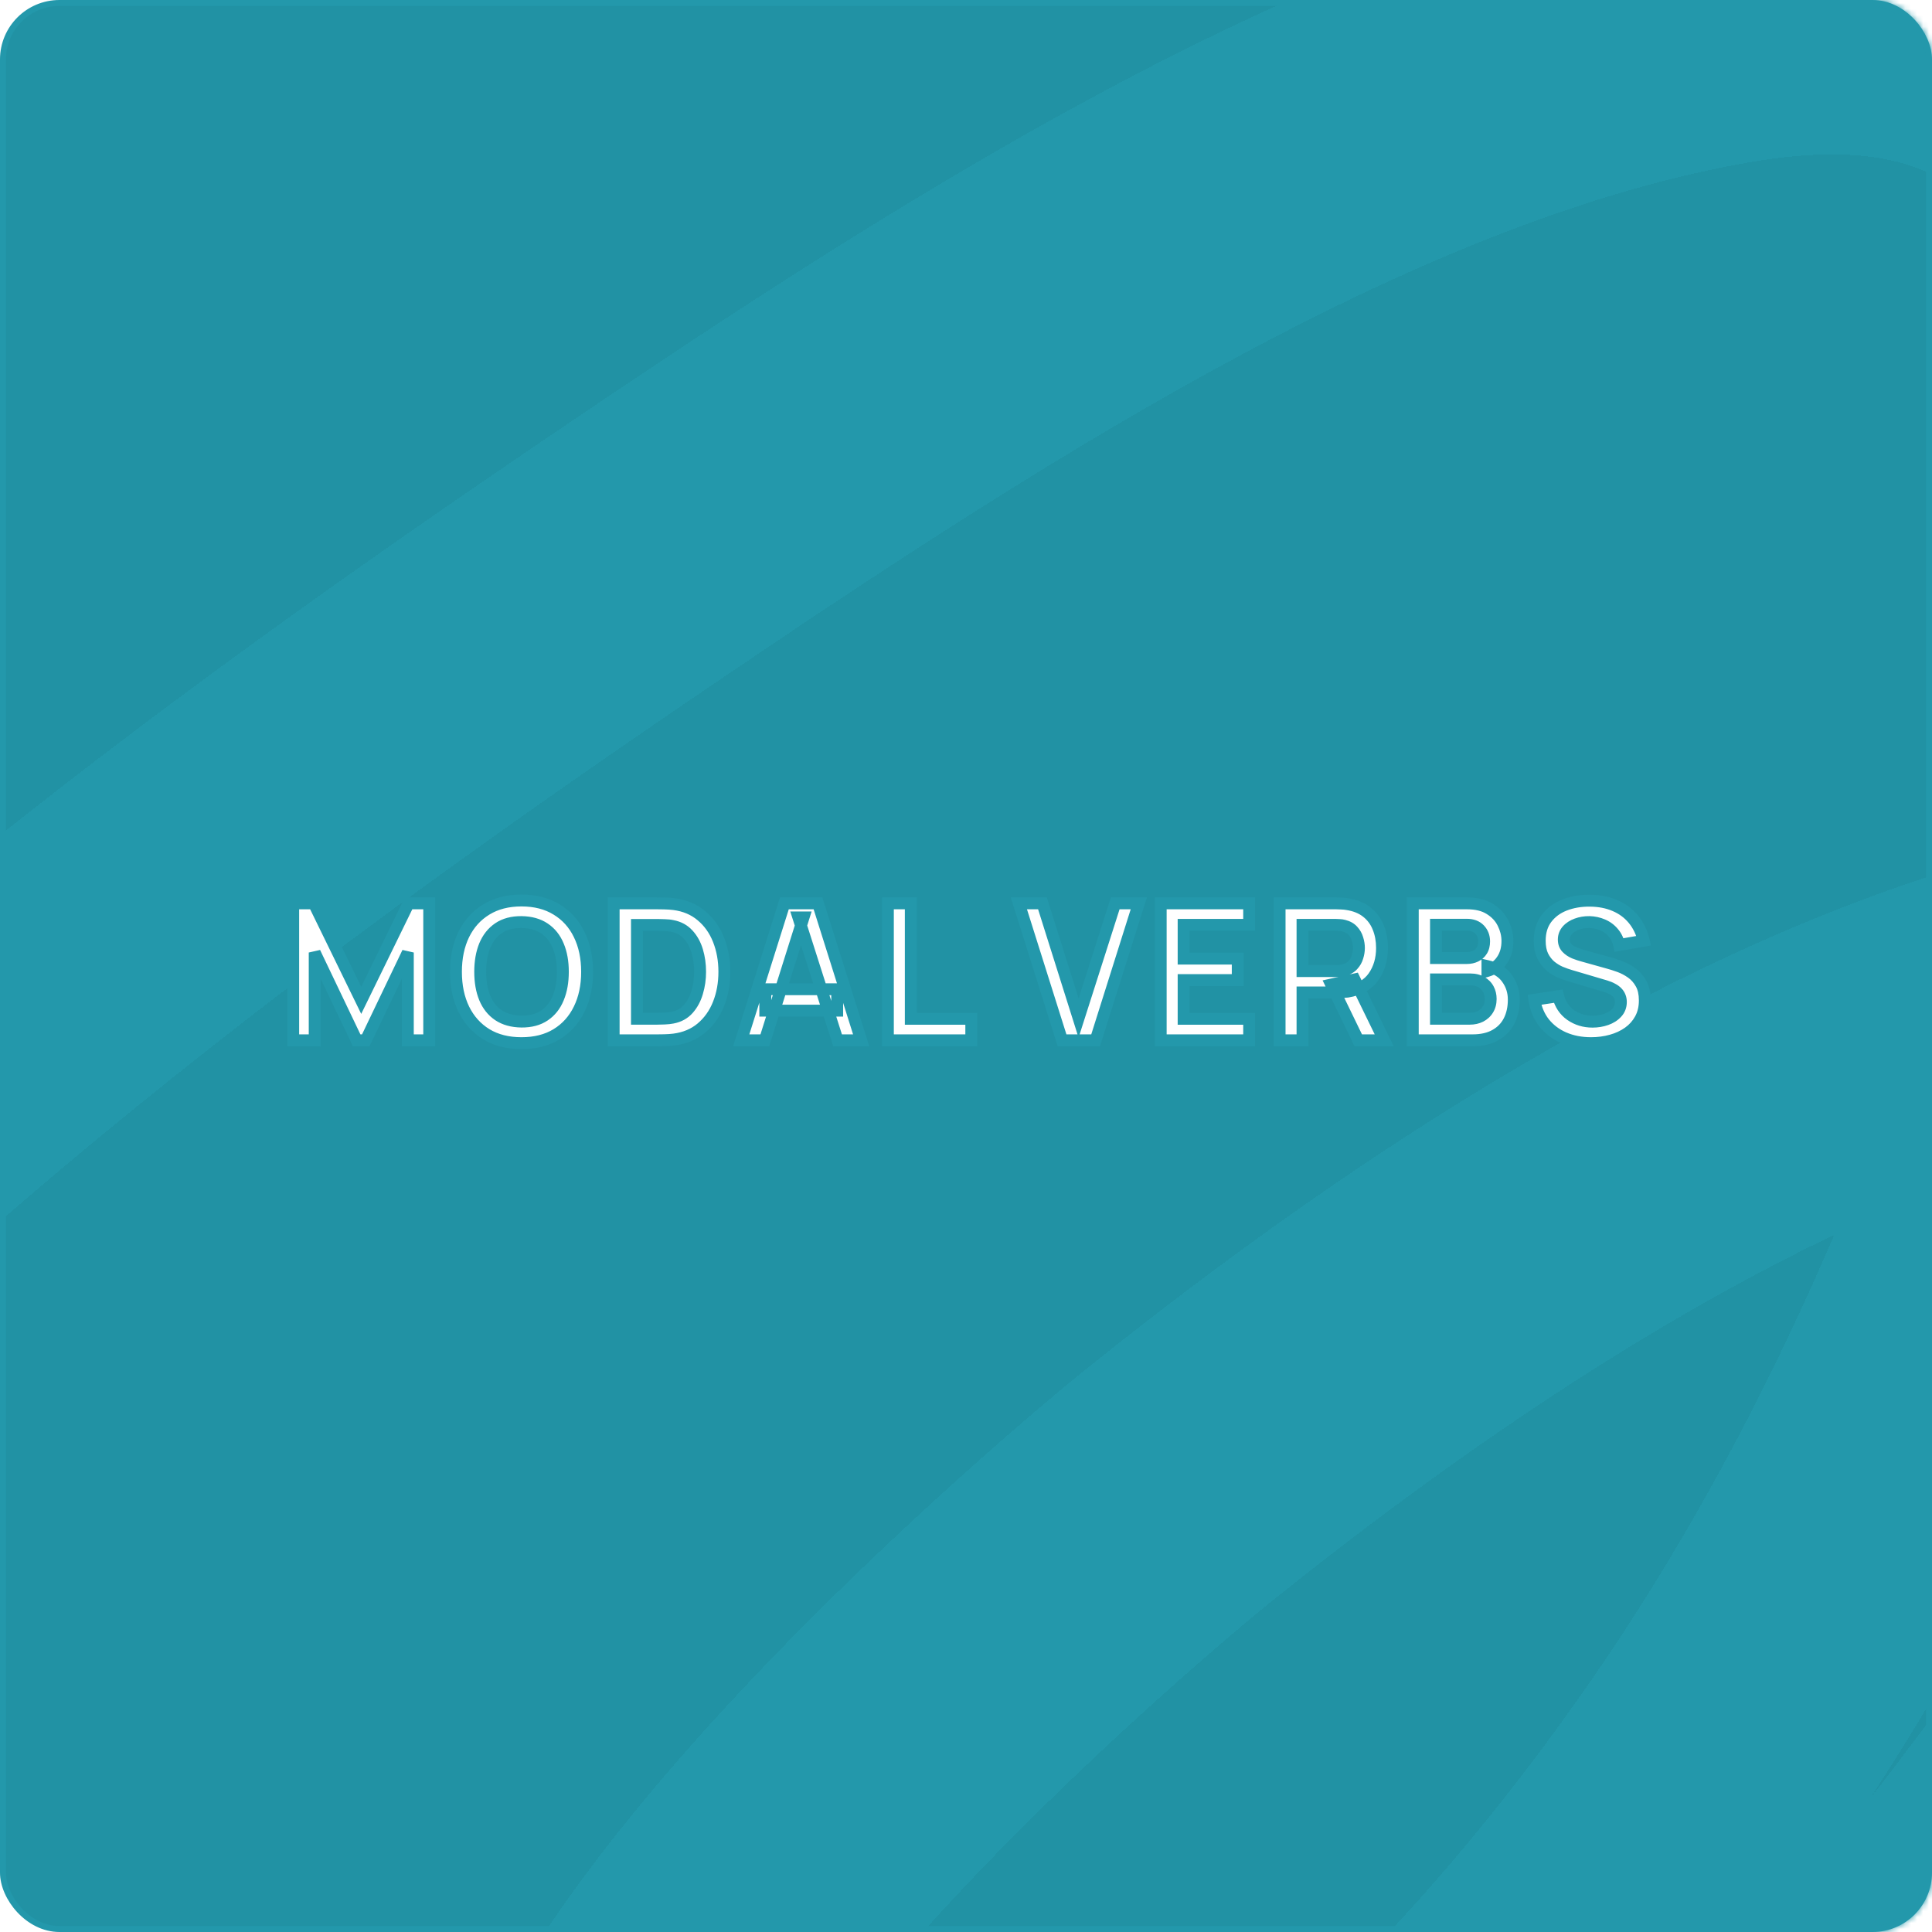<?xml version="1.0" encoding="UTF-8"?> <svg xmlns="http://www.w3.org/2000/svg" width="325" height="325" viewBox="0 0 325 325" fill="none"><rect x="0.5" y="0.5" width="324" height="324" rx="9.5" fill="#2192A4" stroke="#2398AB"></rect><mask id="mask0_1373_889" style="mask-type:alpha" maskUnits="userSpaceOnUse" x="0" y="0" width="325" height="325"><rect x="0.5" y="0.5" width="324" height="324" rx="9.5" fill="#FF7EB3" stroke="#2398AB"></rect></mask><g mask="url(#mask0_1373_889)"><g filter="url(#filter0_d_1373_889)"><path d="M219.251 409.216C265.269 395.641 309.71 343.296 345.628 294.995C357.973 278.394 435.682 183.025 403.131 162.991C385.81 152.331 362.98 154.429 342.858 159.983C294.42 173.352 244.128 205.103 198.515 241.67C184.689 252.754 69.225 349.895 103.333 386.261C116.301 400.087 139.119 400.991 156.372 396.966C204.029 385.849 252.271 341.162 289.009 287.749C317.899 245.744 339.777 195.886 355.192 143.441C366.915 103.558 376.832 56.549 360.757 24.728C345.316 -5.837 317.892 -10.207 289.929 -5.315C229.248 5.301 165.36 46.126 106.951 85.725C40.072 131.065 -26.573 180.422 -86.912 247.678" stroke="#2398AB" stroke-width="50" stroke-linecap="round" shape-rendering="crispEdges"></path></g><mask id="path-4-outside-1_1373_889" maskUnits="userSpaceOnUse" x="48" y="150" width="230" height="27" fill="black"><rect fill="white" x="48" y="150" width="230" height="27"></rect><path d="M49.324 175V151.96H52.796L60.764 168.28L68.732 151.96H72.204V175H68.604V160.232L61.532 175H59.996L52.94 160.232V175H49.324ZM87.723 175.48C85.419 175.48 83.446 174.979 81.803 173.976C80.161 172.963 78.897 171.555 78.011 169.752C77.137 167.949 76.699 165.859 76.699 163.48C76.699 161.101 77.137 159.011 78.011 157.208C78.897 155.405 80.161 154.003 81.803 153C83.446 151.987 85.419 151.48 87.723 151.48C90.027 151.48 92.001 151.987 93.643 153C95.297 154.003 96.561 155.405 97.435 157.208C98.321 159.011 98.763 161.101 98.763 163.48C98.763 165.859 98.321 167.949 97.435 169.752C96.561 171.555 95.297 172.963 93.643 173.976C92.001 174.979 90.027 175.48 87.723 175.48ZM87.723 171.848C89.27 171.859 90.555 171.517 91.579 170.824C92.614 170.131 93.387 169.155 93.899 167.896C94.422 166.637 94.683 165.165 94.683 163.48C94.683 161.795 94.422 160.333 93.899 159.096C93.387 157.848 92.614 156.877 91.579 156.184C90.555 155.491 89.27 155.133 87.723 155.112C86.177 155.101 84.891 155.443 83.867 156.136C82.843 156.829 82.07 157.805 81.547 159.064C81.035 160.323 80.779 161.795 80.779 163.48C80.779 165.165 81.035 166.632 81.547 167.88C82.059 169.117 82.827 170.083 83.851 170.776C84.886 171.469 86.177 171.827 87.723 171.848ZM103.228 175V151.96H110.572C110.764 151.96 111.143 151.965 111.708 151.976C112.284 151.987 112.839 152.024 113.372 152.088C115.196 152.323 116.737 152.973 117.996 154.04C119.265 155.096 120.225 156.445 120.876 158.088C121.527 159.731 121.852 161.528 121.852 163.48C121.852 165.432 121.527 167.229 120.876 168.872C120.225 170.515 119.265 171.869 117.996 172.936C116.737 173.992 115.196 174.637 113.372 174.872C112.849 174.936 112.3 174.973 111.724 174.984C111.148 174.995 110.764 175 110.572 175H103.228ZM107.148 171.368H110.572C110.892 171.368 111.297 171.357 111.788 171.336C112.289 171.315 112.732 171.267 113.116 171.192C114.204 170.989 115.089 170.504 115.772 169.736C116.455 168.968 116.956 168.035 117.276 166.936C117.607 165.837 117.772 164.685 117.772 163.48C117.772 162.232 117.607 161.059 117.276 159.96C116.945 158.861 116.433 157.939 115.74 157.192C115.057 156.445 114.183 155.971 113.116 155.768C112.732 155.683 112.289 155.635 111.788 155.624C111.297 155.603 110.892 155.592 110.572 155.592H107.148V171.368ZM124.689 175L131.953 151.96H137.601L144.865 175H140.897L134.305 154.328H135.169L128.657 175H124.689ZM128.737 170.008V166.408H140.833V170.008H128.737ZM149.358 175V151.96H153.214V171.384H163.39V175H149.358ZM178.657 175L171.393 151.96H175.361L181.441 171.256L187.601 151.96H191.569L184.305 175H178.657ZM195.253 175V151.96H210.133V155.576H199.109V161.256H208.213V164.872H199.109V171.384H210.133V175H195.253ZM215.252 175V151.96H224.772C224.996 151.96 225.284 151.971 225.636 151.992C225.988 152.003 226.313 152.035 226.612 152.088C227.945 152.291 229.044 152.733 229.908 153.416C230.783 154.099 231.428 154.963 231.844 156.008C232.271 157.043 232.484 158.195 232.484 159.464C232.484 161.341 232.009 162.957 231.06 164.312C230.111 165.656 228.655 166.488 226.692 166.808L225.044 166.952H219.108V175H215.252ZM228.484 175L223.94 165.624L227.86 164.76L232.852 175H228.484ZM219.108 163.352H224.612C224.825 163.352 225.065 163.341 225.332 163.32C225.599 163.299 225.844 163.256 226.068 163.192C226.708 163.032 227.209 162.749 227.572 162.344C227.945 161.939 228.207 161.48 228.356 160.968C228.516 160.456 228.596 159.955 228.596 159.464C228.596 158.973 228.516 158.472 228.356 157.96C228.207 157.437 227.945 156.973 227.572 156.568C227.209 156.163 226.708 155.88 226.068 155.72C225.844 155.656 225.599 155.619 225.332 155.608C225.065 155.587 224.825 155.576 224.612 155.576H219.108V163.352ZM237.657 175V151.96H246.793C248.35 151.96 249.625 152.275 250.617 152.904C251.62 153.523 252.361 154.317 252.841 155.288C253.332 156.259 253.577 157.261 253.577 158.296C253.577 159.565 253.273 160.643 252.665 161.528C252.068 162.413 251.252 163.011 250.217 163.32V162.52C251.668 162.851 252.766 163.539 253.513 164.584C254.27 165.629 254.649 166.819 254.649 168.152C254.649 169.517 254.388 170.712 253.865 171.736C253.342 172.76 252.564 173.56 251.529 174.136C250.505 174.712 249.236 175 247.721 175H237.657ZM241.561 171.368H247.241C247.913 171.368 248.516 171.235 249.049 170.968C249.582 170.691 249.998 170.307 250.297 169.816C250.606 169.315 250.761 168.723 250.761 168.04C250.761 167.421 250.628 166.867 250.361 166.376C250.094 165.885 249.705 165.496 249.193 165.208C248.681 164.909 248.068 164.76 247.353 164.76H241.561V171.368ZM241.561 161.16H246.745C247.3 161.16 247.796 161.053 248.233 160.84C248.67 160.627 249.017 160.312 249.273 159.896C249.529 159.48 249.657 158.968 249.657 158.36C249.657 157.56 249.401 156.893 248.889 156.36C248.377 155.827 247.662 155.56 246.745 155.56H241.561V161.16ZM267.652 175.48C265.967 175.48 264.447 175.187 263.092 174.6C261.748 174.013 260.639 173.176 259.764 172.088C258.9 170.989 258.351 169.688 258.116 168.184L262.116 167.576C262.458 168.941 263.156 169.997 264.212 170.744C265.279 171.491 266.506 171.864 267.892 171.864C268.714 171.864 269.487 171.736 270.212 171.48C270.938 171.224 271.524 170.851 271.972 170.36C272.431 169.869 272.66 169.267 272.66 168.552C272.66 168.232 272.607 167.939 272.5 167.672C272.394 167.395 272.234 167.149 272.02 166.936C271.818 166.723 271.551 166.531 271.22 166.36C270.9 166.179 270.527 166.024 270.1 165.896L264.148 164.136C263.636 163.987 263.082 163.789 262.484 163.544C261.898 163.288 261.338 162.941 260.804 162.504C260.282 162.056 259.85 161.491 259.508 160.808C259.178 160.115 259.012 159.261 259.012 158.248C259.012 156.765 259.386 155.523 260.132 154.52C260.89 153.507 261.903 152.749 263.172 152.248C264.452 151.747 265.871 151.501 267.428 151.512C269.007 151.523 270.415 151.795 271.652 152.328C272.89 152.851 273.924 153.613 274.756 154.616C275.588 155.619 276.175 156.829 276.516 158.248L272.372 158.968C272.202 158.157 271.871 157.469 271.38 156.904C270.9 156.328 270.308 155.891 269.604 155.592C268.911 155.293 268.17 155.133 267.38 155.112C266.612 155.101 265.898 155.219 265.236 155.464C264.586 155.699 264.058 156.04 263.652 156.488C263.258 156.936 263.06 157.459 263.06 158.056C263.06 158.621 263.231 159.085 263.572 159.448C263.914 159.8 264.335 160.083 264.836 160.296C265.348 160.499 265.866 160.669 266.388 160.808L270.516 161.96C271.082 162.109 271.716 162.312 272.42 162.568C273.124 162.824 273.802 163.181 274.452 163.64C275.103 164.099 275.636 164.701 276.052 165.448C276.479 166.195 276.692 167.144 276.692 168.296C276.692 169.491 276.442 170.541 275.94 171.448C275.45 172.344 274.783 173.091 273.94 173.688C273.098 174.285 272.132 174.733 271.044 175.032C269.967 175.331 268.836 175.48 267.652 175.48Z"></path></mask><path d="M49.324 175V151.96H52.796L60.764 168.28L68.732 151.96H72.204V175H68.604V160.232L61.532 175H59.996L52.94 160.232V175H49.324ZM87.723 175.48C85.419 175.48 83.446 174.979 81.803 173.976C80.161 172.963 78.897 171.555 78.011 169.752C77.137 167.949 76.699 165.859 76.699 163.48C76.699 161.101 77.137 159.011 78.011 157.208C78.897 155.405 80.161 154.003 81.803 153C83.446 151.987 85.419 151.48 87.723 151.48C90.027 151.48 92.001 151.987 93.643 153C95.297 154.003 96.561 155.405 97.435 157.208C98.321 159.011 98.763 161.101 98.763 163.48C98.763 165.859 98.321 167.949 97.435 169.752C96.561 171.555 95.297 172.963 93.643 173.976C92.001 174.979 90.027 175.48 87.723 175.48ZM87.723 171.848C89.27 171.859 90.555 171.517 91.579 170.824C92.614 170.131 93.387 169.155 93.899 167.896C94.422 166.637 94.683 165.165 94.683 163.48C94.683 161.795 94.422 160.333 93.899 159.096C93.387 157.848 92.614 156.877 91.579 156.184C90.555 155.491 89.27 155.133 87.723 155.112C86.177 155.101 84.891 155.443 83.867 156.136C82.843 156.829 82.07 157.805 81.547 159.064C81.035 160.323 80.779 161.795 80.779 163.48C80.779 165.165 81.035 166.632 81.547 167.88C82.059 169.117 82.827 170.083 83.851 170.776C84.886 171.469 86.177 171.827 87.723 171.848ZM103.228 175V151.96H110.572C110.764 151.96 111.143 151.965 111.708 151.976C112.284 151.987 112.839 152.024 113.372 152.088C115.196 152.323 116.737 152.973 117.996 154.04C119.265 155.096 120.225 156.445 120.876 158.088C121.527 159.731 121.852 161.528 121.852 163.48C121.852 165.432 121.527 167.229 120.876 168.872C120.225 170.515 119.265 171.869 117.996 172.936C116.737 173.992 115.196 174.637 113.372 174.872C112.849 174.936 112.3 174.973 111.724 174.984C111.148 174.995 110.764 175 110.572 175H103.228ZM107.148 171.368H110.572C110.892 171.368 111.297 171.357 111.788 171.336C112.289 171.315 112.732 171.267 113.116 171.192C114.204 170.989 115.089 170.504 115.772 169.736C116.455 168.968 116.956 168.035 117.276 166.936C117.607 165.837 117.772 164.685 117.772 163.48C117.772 162.232 117.607 161.059 117.276 159.96C116.945 158.861 116.433 157.939 115.74 157.192C115.057 156.445 114.183 155.971 113.116 155.768C112.732 155.683 112.289 155.635 111.788 155.624C111.297 155.603 110.892 155.592 110.572 155.592H107.148V171.368ZM124.689 175L131.953 151.96H137.601L144.865 175H140.897L134.305 154.328H135.169L128.657 175H124.689ZM128.737 170.008V166.408H140.833V170.008H128.737ZM149.358 175V151.96H153.214V171.384H163.39V175H149.358ZM178.657 175L171.393 151.96H175.361L181.441 171.256L187.601 151.96H191.569L184.305 175H178.657ZM195.253 175V151.96H210.133V155.576H199.109V161.256H208.213V164.872H199.109V171.384H210.133V175H195.253ZM215.252 175V151.96H224.772C224.996 151.96 225.284 151.971 225.636 151.992C225.988 152.003 226.313 152.035 226.612 152.088C227.945 152.291 229.044 152.733 229.908 153.416C230.783 154.099 231.428 154.963 231.844 156.008C232.271 157.043 232.484 158.195 232.484 159.464C232.484 161.341 232.009 162.957 231.06 164.312C230.111 165.656 228.655 166.488 226.692 166.808L225.044 166.952H219.108V175H215.252ZM228.484 175L223.94 165.624L227.86 164.76L232.852 175H228.484ZM219.108 163.352H224.612C224.825 163.352 225.065 163.341 225.332 163.32C225.599 163.299 225.844 163.256 226.068 163.192C226.708 163.032 227.209 162.749 227.572 162.344C227.945 161.939 228.207 161.48 228.356 160.968C228.516 160.456 228.596 159.955 228.596 159.464C228.596 158.973 228.516 158.472 228.356 157.96C228.207 157.437 227.945 156.973 227.572 156.568C227.209 156.163 226.708 155.88 226.068 155.72C225.844 155.656 225.599 155.619 225.332 155.608C225.065 155.587 224.825 155.576 224.612 155.576H219.108V163.352ZM237.657 175V151.96H246.793C248.35 151.96 249.625 152.275 250.617 152.904C251.62 153.523 252.361 154.317 252.841 155.288C253.332 156.259 253.577 157.261 253.577 158.296C253.577 159.565 253.273 160.643 252.665 161.528C252.068 162.413 251.252 163.011 250.217 163.32V162.52C251.668 162.851 252.766 163.539 253.513 164.584C254.27 165.629 254.649 166.819 254.649 168.152C254.649 169.517 254.388 170.712 253.865 171.736C253.342 172.76 252.564 173.56 251.529 174.136C250.505 174.712 249.236 175 247.721 175H237.657ZM241.561 171.368H247.241C247.913 171.368 248.516 171.235 249.049 170.968C249.582 170.691 249.998 170.307 250.297 169.816C250.606 169.315 250.761 168.723 250.761 168.04C250.761 167.421 250.628 166.867 250.361 166.376C250.094 165.885 249.705 165.496 249.193 165.208C248.681 164.909 248.068 164.76 247.353 164.76H241.561V171.368ZM241.561 161.16H246.745C247.3 161.16 247.796 161.053 248.233 160.84C248.67 160.627 249.017 160.312 249.273 159.896C249.529 159.48 249.657 158.968 249.657 158.36C249.657 157.56 249.401 156.893 248.889 156.36C248.377 155.827 247.662 155.56 246.745 155.56H241.561V161.16ZM267.652 175.48C265.967 175.48 264.447 175.187 263.092 174.6C261.748 174.013 260.639 173.176 259.764 172.088C258.9 170.989 258.351 169.688 258.116 168.184L262.116 167.576C262.458 168.941 263.156 169.997 264.212 170.744C265.279 171.491 266.506 171.864 267.892 171.864C268.714 171.864 269.487 171.736 270.212 171.48C270.938 171.224 271.524 170.851 271.972 170.36C272.431 169.869 272.66 169.267 272.66 168.552C272.66 168.232 272.607 167.939 272.5 167.672C272.394 167.395 272.234 167.149 272.02 166.936C271.818 166.723 271.551 166.531 271.22 166.36C270.9 166.179 270.527 166.024 270.1 165.896L264.148 164.136C263.636 163.987 263.082 163.789 262.484 163.544C261.898 163.288 261.338 162.941 260.804 162.504C260.282 162.056 259.85 161.491 259.508 160.808C259.178 160.115 259.012 159.261 259.012 158.248C259.012 156.765 259.386 155.523 260.132 154.52C260.89 153.507 261.903 152.749 263.172 152.248C264.452 151.747 265.871 151.501 267.428 151.512C269.007 151.523 270.415 151.795 271.652 152.328C272.89 152.851 273.924 153.613 274.756 154.616C275.588 155.619 276.175 156.829 276.516 158.248L272.372 158.968C272.202 158.157 271.871 157.469 271.38 156.904C270.9 156.328 270.308 155.891 269.604 155.592C268.911 155.293 268.17 155.133 267.38 155.112C266.612 155.101 265.898 155.219 265.236 155.464C264.586 155.699 264.058 156.04 263.652 156.488C263.258 156.936 263.06 157.459 263.06 158.056C263.06 158.621 263.231 159.085 263.572 159.448C263.914 159.8 264.335 160.083 264.836 160.296C265.348 160.499 265.866 160.669 266.388 160.808L270.516 161.96C271.082 162.109 271.716 162.312 272.42 162.568C273.124 162.824 273.802 163.181 274.452 163.64C275.103 164.099 275.636 164.701 276.052 165.448C276.479 166.195 276.692 167.144 276.692 168.296C276.692 169.491 276.442 170.541 275.94 171.448C275.45 172.344 274.783 173.091 273.94 173.688C273.098 174.285 272.132 174.733 271.044 175.032C269.967 175.331 268.836 175.48 267.652 175.48Z" fill="white"></path><path d="M49.324 175H48.324V176H49.324V175ZM49.324 151.96V150.96H48.324V151.96H49.324ZM52.796 151.96L53.695 151.521L53.421 150.96H52.796V151.96ZM60.764 168.28L59.866 168.719L60.764 170.559L61.663 168.719L60.764 168.28ZM68.732 151.96V150.96H68.108L67.834 151.521L68.732 151.96ZM72.204 151.96H73.204V150.96H72.204V151.96ZM72.204 175V176H73.204V175H72.204ZM68.604 175H67.604V176H68.604V175ZM68.604 160.232H69.604L67.703 159.8L68.604 160.232ZM61.532 175V176H62.162L62.434 175.432L61.532 175ZM59.996 175L59.094 175.431L59.366 176H59.996V175ZM52.94 160.232L53.843 159.801L51.94 160.232H52.94ZM52.94 175V176H53.94V175H52.94ZM50.324 175V151.96H48.324V175H50.324ZM49.324 152.96H52.796V150.96H49.324V152.96ZM51.898 152.399L59.866 168.719L61.663 167.841L53.695 151.521L51.898 152.399ZM61.663 168.719L69.631 152.399L67.834 151.521L59.866 167.841L61.663 168.719ZM68.732 152.96H72.204V150.96H68.732V152.96ZM71.204 151.96V175H73.204V151.96H71.204ZM72.204 174H68.604V176H72.204V174ZM69.604 175V160.232H67.604V175H69.604ZM67.703 159.8L60.63 174.568L62.434 175.432L69.506 160.664L67.703 159.8ZM61.532 174H59.996V176H61.532V174ZM60.899 174.569L53.843 159.801L52.038 160.663L59.094 175.431L60.899 174.569ZM51.94 160.232V175H53.94V160.232H51.94ZM52.94 174H49.324V176H52.94V174ZM81.803 173.976L81.278 174.827L81.282 174.83L81.803 173.976ZM78.011 169.752L77.112 170.189L77.114 170.193L78.011 169.752ZM78.011 157.208L77.114 156.767L77.112 156.771L78.011 157.208ZM81.803 153L82.324 153.854L82.328 153.851L81.803 153ZM93.643 153L93.118 153.851L93.125 153.855L93.643 153ZM97.435 157.208L96.536 157.645L96.538 157.649L97.435 157.208ZM97.435 169.752L96.538 169.311L96.536 169.315L97.435 169.752ZM93.643 173.976L94.164 174.83L94.166 174.829L93.643 173.976ZM87.723 171.848L87.71 172.848L87.716 172.848L87.723 171.848ZM91.579 170.824L91.023 169.993L91.019 169.996L91.579 170.824ZM93.899 167.896L92.976 167.512L92.973 167.519L93.899 167.896ZM93.899 159.096L92.974 159.476L92.978 159.485L93.899 159.096ZM91.579 156.184L91.019 157.012L91.023 157.015L91.579 156.184ZM87.723 155.112L87.737 154.112L87.73 154.112L87.723 155.112ZM83.867 156.136L84.428 156.964H84.428L83.867 156.136ZM81.547 159.064L80.624 158.68L80.621 158.687L81.547 159.064ZM81.547 167.88L80.622 168.26L80.623 168.262L81.547 167.88ZM83.851 170.776L83.291 171.604L83.295 171.607L83.851 170.776ZM87.723 174.48C85.567 174.48 83.782 174.012 82.324 173.122L81.282 174.83C83.11 175.945 85.272 176.48 87.723 176.48V174.48ZM82.328 173.125C80.853 172.215 79.715 170.952 78.909 169.311L77.114 170.193C78.079 172.157 79.469 173.711 81.278 174.827L82.328 173.125ZM78.911 169.315C78.114 167.672 77.699 165.735 77.699 163.48H75.699C75.699 165.982 76.16 168.227 77.112 170.189L78.911 169.315ZM77.699 163.48C77.699 161.225 78.114 159.288 78.911 157.645L77.112 156.771C76.16 158.733 75.699 160.978 75.699 163.48H77.699ZM78.909 157.649C79.714 156.009 80.851 154.753 82.324 153.854L81.282 152.146C79.47 153.253 78.079 154.802 77.114 156.767L78.909 157.649ZM82.328 153.851C83.785 152.953 85.569 152.48 87.723 152.48V150.48C85.27 150.48 83.107 151.021 81.278 152.149L82.328 153.851ZM87.723 152.48C89.878 152.48 91.662 152.953 93.118 153.851L94.168 152.149C92.34 151.021 90.177 150.48 87.723 150.48V152.48ZM93.125 153.855C94.607 154.754 95.742 156.009 96.536 157.645L98.335 156.771C97.379 154.802 95.986 153.251 94.162 152.145L93.125 153.855ZM96.538 157.649C97.344 159.291 97.763 161.226 97.763 163.48H99.763C99.763 160.976 99.297 158.73 98.333 156.767L96.538 157.649ZM97.763 163.48C97.763 165.734 97.344 167.669 96.538 169.311L98.333 170.193C99.297 168.23 99.763 165.984 99.763 163.48H97.763ZM96.536 169.315C95.742 170.952 94.606 172.213 93.121 173.123L94.166 174.829C95.988 173.712 97.38 172.157 98.335 170.189L96.536 169.315ZM93.122 173.122C91.665 174.012 89.88 174.48 87.723 174.48V176.48C90.175 176.48 92.336 175.945 94.164 174.83L93.122 173.122ZM87.716 172.848C89.414 172.86 90.911 172.484 92.14 171.652L91.019 169.996C90.2 170.55 89.126 170.858 87.73 170.848L87.716 172.848ZM92.136 171.655C93.352 170.84 94.246 169.699 94.826 168.273L92.973 167.519C92.529 168.611 91.876 169.421 91.023 169.993L92.136 171.655ZM94.823 168.28C95.406 166.874 95.683 165.267 95.683 163.48H93.683C93.683 165.064 93.438 166.4 92.976 167.512L94.823 168.28ZM95.683 163.48C95.683 161.694 95.407 160.094 94.821 158.707L92.978 159.485C93.437 160.572 93.683 161.895 93.683 163.48H95.683ZM94.825 158.716C94.244 157.301 93.349 156.166 92.136 155.353L91.023 157.015C91.879 157.588 92.531 158.395 92.974 159.476L94.825 158.716ZM92.14 155.356C90.918 154.529 89.43 154.135 87.737 154.112L87.71 156.112C89.11 156.131 90.193 156.453 91.019 157.012L92.14 155.356ZM87.73 154.112C86.032 154.1 84.536 154.476 83.307 155.308L84.428 156.964C85.247 156.41 86.321 156.102 87.716 156.112L87.73 154.112ZM83.307 155.308C82.105 156.122 81.213 157.261 80.624 158.68L82.471 159.448C82.927 158.35 83.582 157.537 84.428 156.964L83.307 155.308ZM80.621 158.687C80.05 160.091 79.779 161.696 79.779 163.48H81.779C81.779 161.894 82.02 160.555 82.474 159.441L80.621 158.687ZM79.779 163.48C79.779 165.264 80.05 166.865 80.622 168.26L82.472 167.5C82.021 166.399 81.779 165.066 81.779 163.48H79.779ZM80.623 168.262C81.204 169.665 82.091 170.792 83.291 171.604L84.412 169.948C83.564 169.374 82.915 168.57 82.471 167.498L80.623 168.262ZM83.295 171.607C84.525 172.431 86.016 172.825 87.71 172.848L87.737 170.848C86.337 170.829 85.247 170.507 84.408 169.945L83.295 171.607ZM103.228 175H102.228V176H103.228V175ZM103.228 151.96V150.96H102.228V151.96H103.228ZM111.708 151.976L111.689 152.976L111.69 152.976L111.708 151.976ZM113.372 152.088L113.5 151.096L113.491 151.095L113.372 152.088ZM117.996 154.04L117.35 154.803L117.357 154.809L117.996 154.04ZM120.876 158.088L119.946 158.456L120.876 158.088ZM120.876 168.872L119.946 168.504L120.876 168.872ZM117.996 172.936L118.639 173.702L118.639 173.702L117.996 172.936ZM113.372 174.872L113.494 175.865L113.5 175.864L113.372 174.872ZM111.724 174.984L111.706 173.984L111.724 174.984ZM107.148 171.368H106.148V172.368H107.148V171.368ZM111.788 171.336L111.746 170.337L111.745 170.337L111.788 171.336ZM113.116 171.192L112.933 170.209L112.925 170.21L113.116 171.192ZM115.772 169.736L115.025 169.072L115.772 169.736ZM117.276 166.936L116.319 166.648L116.316 166.656L117.276 166.936ZM117.276 159.96L116.319 160.248L117.276 159.96ZM115.74 157.192L115.002 157.867L115.007 157.872L115.74 157.192ZM113.116 155.768L112.899 156.744L112.914 156.748L112.929 156.75L113.116 155.768ZM111.788 155.624L111.745 156.623L111.756 156.624L111.767 156.624L111.788 155.624ZM107.148 155.592V154.592H106.148V155.592H107.148ZM104.228 175V151.96H102.228V175H104.228ZM103.228 152.96H110.572V150.96H103.228V152.96ZM110.572 152.96C110.753 152.96 111.122 152.965 111.689 152.976L111.727 150.976C111.163 150.966 110.775 150.96 110.572 150.96V152.96ZM111.69 152.976C112.234 152.986 112.755 153.021 113.253 153.081L113.491 151.095C112.922 151.027 112.334 150.987 111.727 150.976L111.69 152.976ZM113.245 153.08C114.9 153.293 116.255 153.875 117.35 154.803L118.643 153.277C117.22 152.072 115.492 151.353 113.5 151.096L113.245 153.08ZM117.357 154.809C118.488 155.75 119.353 156.958 119.946 158.456L121.806 157.72C121.098 155.933 120.043 154.442 118.636 153.271L117.357 154.809ZM119.946 158.456C120.546 159.97 120.852 161.641 120.852 163.48H122.852C122.852 161.415 122.508 159.491 121.806 157.72L119.946 158.456ZM120.852 163.48C120.852 165.319 120.546 166.99 119.946 168.504L121.806 169.24C122.508 167.469 122.852 165.545 122.852 163.48H120.852ZM119.946 168.504C119.353 170.003 118.487 171.217 117.353 172.17L118.639 173.702C120.044 172.521 121.098 171.027 121.806 169.24L119.946 168.504ZM117.353 172.17C116.258 173.089 114.902 173.667 113.245 173.88L113.5 175.864C115.49 175.608 117.217 174.895 118.639 173.702L117.353 172.17ZM113.251 173.879C112.765 173.939 112.25 173.974 111.706 173.984L111.743 175.984C112.35 175.973 112.934 175.933 113.494 175.865L113.251 173.879ZM111.706 173.984C111.128 173.995 110.753 174 110.572 174V176C110.775 176 111.168 175.994 111.743 175.984L111.706 173.984ZM110.572 174H103.228V176H110.572V174ZM107.148 172.368H110.572V170.368H107.148V172.368ZM110.572 172.368C110.912 172.368 111.333 172.357 111.832 172.335L111.745 170.337C111.262 170.358 110.872 170.368 110.572 170.368V172.368ZM111.831 172.335C112.369 172.312 112.863 172.26 113.307 172.174L112.925 170.21C112.602 170.273 112.21 170.317 111.746 170.337L111.831 172.335ZM113.299 172.175C114.588 171.935 115.678 171.347 116.52 170.4L115.025 169.072C114.501 169.661 113.821 170.044 112.933 170.209L113.299 172.175ZM116.52 170.4C117.311 169.509 117.88 168.44 118.236 167.216L116.316 166.656C116.033 167.629 115.598 168.427 115.025 169.072L116.52 170.4ZM118.234 167.224C118.594 166.027 118.772 164.778 118.772 163.48H116.772C116.772 164.593 116.62 165.647 116.319 166.648L118.234 167.224ZM118.772 163.48C118.772 162.143 118.595 160.872 118.234 159.672L116.319 160.248C116.619 161.246 116.772 162.321 116.772 163.48H118.772ZM118.234 159.672C117.865 158.445 117.283 157.383 116.473 156.512L115.007 157.872C115.584 158.494 116.026 159.277 116.319 160.248L118.234 159.672ZM116.478 156.517C115.639 155.599 114.565 155.025 113.303 154.786L112.929 156.75C113.8 156.916 114.476 157.291 115.002 157.867L116.478 156.517ZM113.333 154.792C112.87 154.689 112.36 154.636 111.809 154.624L111.767 156.624C112.219 156.633 112.594 156.676 112.899 156.744L113.333 154.792ZM111.832 154.625C111.333 154.603 110.912 154.592 110.572 154.592V156.592C110.872 156.592 111.262 156.602 111.745 156.623L111.832 154.625ZM110.572 154.592H107.148V156.592H110.572V154.592ZM106.148 155.592V171.368H108.148V155.592H106.148ZM124.689 175L123.736 174.699L123.326 176H124.689V175ZM131.953 151.96V150.96H131.22L131 151.659L131.953 151.96ZM137.601 151.96L138.555 151.659L138.335 150.96H137.601V151.96ZM144.865 175V176H146.229L145.819 174.699L144.865 175ZM140.897 175L139.945 175.304L140.167 176H140.897V175ZM134.305 154.328V153.328H132.937L133.353 154.632L134.305 154.328ZM135.169 154.328L136.123 154.628L136.533 153.328H135.169V154.328ZM128.657 175V176H129.391L129.611 175.3L128.657 175ZM128.737 170.008H127.737V171.008H128.737V170.008ZM128.737 166.408V165.408H127.737V166.408H128.737ZM140.833 166.408H141.833V165.408H140.833V166.408ZM140.833 170.008V171.008H141.833V170.008H140.833ZM125.643 175.301L132.907 152.261L131 151.659L123.736 174.699L125.643 175.301ZM131.953 152.96H137.601V150.96H131.953V152.96ZM136.648 152.261L143.912 175.301L145.819 174.699L138.555 151.659L136.648 152.261ZM144.865 174H140.897V176H144.865V174ZM141.85 174.696L135.258 154.024L133.353 154.632L139.945 175.304L141.85 174.696ZM134.305 155.328H135.169V153.328H134.305V155.328ZM134.216 154.028L127.704 174.7L129.611 175.3L136.123 154.628L134.216 154.028ZM128.657 174H124.689V176H128.657V174ZM129.737 170.008V166.408H127.737V170.008H129.737ZM128.737 167.408H140.833V165.408H128.737V167.408ZM139.833 166.408V170.008H141.833V166.408H139.833ZM140.833 169.008H128.737V171.008H140.833V169.008ZM149.358 175H148.358V176H149.358V175ZM149.358 151.96V150.96H148.358V151.96H149.358ZM153.214 151.96H154.214V150.96H153.214V151.96ZM153.214 171.384H152.214V172.384H153.214V171.384ZM163.39 171.384H164.39V170.384H163.39V171.384ZM163.39 175V176H164.39V175H163.39ZM150.358 175V151.96H148.358V175H150.358ZM149.358 152.96H153.214V150.96H149.358V152.96ZM152.214 151.96V171.384H154.214V151.96H152.214ZM153.214 172.384H163.39V170.384H153.214V172.384ZM162.39 171.384V175H164.39V171.384H162.39ZM163.39 174H149.358V176H163.39V174ZM178.657 175L177.703 175.301L177.924 176H178.657V175ZM171.393 151.96V150.96H170.029L170.439 152.261L171.393 151.96ZM175.361 151.96L176.315 151.659L176.094 150.96H175.361V151.96ZM181.441 171.256L180.487 171.557L181.435 174.564L182.394 171.56L181.441 171.256ZM187.601 151.96V150.96H186.871L186.648 151.656L187.601 151.96ZM191.569 151.96L192.523 152.261L192.933 150.96H191.569V151.96ZM184.305 175V176H185.038L185.259 175.301L184.305 175ZM179.611 174.699L172.347 151.659L170.439 152.261L177.703 175.301L179.611 174.699ZM171.393 152.96H175.361V150.96H171.393V152.96ZM174.407 152.261L180.487 171.557L182.395 170.955L176.315 151.659L174.407 152.261ZM182.394 171.56L188.554 152.264L186.648 151.656L180.488 170.952L182.394 171.56ZM187.601 152.96H191.569V150.96H187.601V152.96ZM190.615 151.659L183.351 174.699L185.259 175.301L192.523 152.261L190.615 151.659ZM184.305 174H178.657V176H184.305V174ZM195.253 175H194.253V176H195.253V175ZM195.253 151.96V150.96H194.253V151.96H195.253ZM210.133 151.96H211.133V150.96H210.133V151.96ZM210.133 155.576V156.576H211.133V155.576H210.133ZM199.109 155.576V154.576H198.109V155.576H199.109ZM199.109 161.256H198.109V162.256H199.109V161.256ZM208.213 161.256H209.213V160.256H208.213V161.256ZM208.213 164.872V165.872H209.213V164.872H208.213ZM199.109 164.872V163.872H198.109V164.872H199.109ZM199.109 171.384H198.109V172.384H199.109V171.384ZM210.133 171.384H211.133V170.384H210.133V171.384ZM210.133 175V176H211.133V175H210.133ZM196.253 175V151.96H194.253V175H196.253ZM195.253 152.96H210.133V150.96H195.253V152.96ZM209.133 151.96V155.576H211.133V151.96H209.133ZM210.133 154.576H199.109V156.576H210.133V154.576ZM198.109 155.576V161.256H200.109V155.576H198.109ZM199.109 162.256H208.213V160.256H199.109V162.256ZM207.213 161.256V164.872H209.213V161.256H207.213ZM208.213 163.872H199.109V165.872H208.213V163.872ZM198.109 164.872V171.384H200.109V164.872H198.109ZM199.109 172.384H210.133V170.384H199.109V172.384ZM209.133 171.384V175H211.133V171.384H209.133ZM210.133 174H195.253V176H210.133V174ZM215.252 175H214.252V176H215.252V175ZM215.252 151.96V150.96H214.252V151.96H215.252ZM225.636 151.992L225.575 152.99L225.59 152.991L225.606 152.992L225.636 151.992ZM226.612 152.088L226.436 153.072L226.449 153.075L226.462 153.077L226.612 152.088ZM229.908 153.416L229.288 154.201L229.293 154.204L229.908 153.416ZM231.844 156.008L230.915 156.378L230.919 156.389L231.844 156.008ZM231.06 164.312L231.877 164.889L231.879 164.886L231.06 164.312ZM226.692 166.808L226.779 167.804L226.816 167.801L226.853 167.795L226.692 166.808ZM225.044 166.952V167.952H225.087L225.131 167.948L225.044 166.952ZM219.108 166.952V165.952H218.108V166.952H219.108ZM219.108 175V176H220.108V175H219.108ZM228.484 175L227.584 175.436L227.857 176H228.484V175ZM223.94 165.624L223.725 164.647L222.487 164.92L223.04 166.06L223.94 165.624ZM227.86 164.76L228.759 164.322L228.414 163.614L227.645 163.783L227.86 164.76ZM232.852 175V176H234.452L233.751 174.562L232.852 175ZM219.108 163.352H218.108V164.352H219.108V163.352ZM225.332 163.32L225.412 164.317L225.332 163.32ZM226.068 163.192L225.825 162.222L225.809 162.226L225.793 162.23L226.068 163.192ZM227.572 162.344L226.836 161.667L226.831 161.672L226.827 161.677L227.572 162.344ZM228.356 160.968L227.401 160.67L227.399 160.679L227.396 160.688L228.356 160.968ZM228.356 157.96L227.394 158.235L227.398 158.247L227.401 158.258L228.356 157.96ZM227.572 156.568L226.827 157.235L226.831 157.24L226.836 157.245L227.572 156.568ZM226.068 155.72L225.793 156.682L225.809 156.686L225.825 156.69L226.068 155.72ZM225.332 155.608L225.252 156.605L225.272 156.606L225.292 156.607L225.332 155.608ZM219.108 155.576V154.576H218.108V155.576H219.108ZM216.252 175V151.96H214.252V175H216.252ZM215.252 152.96H224.772V150.96H215.252V152.96ZM224.772 152.96C224.968 152.96 225.234 152.969 225.575 152.99L225.696 150.994C225.334 150.972 225.024 150.96 224.772 150.96V152.96ZM225.606 152.992C225.916 153.001 226.192 153.029 226.436 153.072L226.788 151.104C226.434 151.04 226.059 151.004 225.666 150.992L225.606 152.992ZM226.462 153.077C227.662 153.259 228.588 153.647 229.288 154.201L230.528 152.631C229.5 151.819 228.229 151.322 226.762 151.099L226.462 153.077ZM229.293 154.204C230.025 154.776 230.563 155.495 230.915 156.378L232.773 155.638C232.292 154.43 231.54 153.421 230.523 152.628L229.293 154.204ZM230.919 156.389C231.29 157.288 231.484 158.308 231.484 159.464H233.484C233.484 158.081 233.251 156.798 232.768 155.627L230.919 156.389ZM231.484 159.464C231.484 161.165 231.057 162.574 230.241 163.738L231.879 164.886C232.961 163.341 233.484 161.518 233.484 159.464H231.484ZM230.243 163.735C229.48 164.815 228.288 165.535 226.531 165.821L226.853 167.795C229.021 167.441 230.741 166.497 231.877 164.889L230.243 163.735ZM226.605 165.812L224.957 165.956L225.131 167.948L226.779 167.804L226.605 165.812ZM225.044 165.952H219.108V167.952H225.044V165.952ZM218.108 166.952V175H220.108V166.952H218.108ZM219.108 174H215.252V176H219.108V174ZM229.384 174.564L224.84 165.188L223.04 166.06L227.584 175.436L229.384 174.564ZM224.155 166.601L228.075 165.737L227.645 163.783L223.725 164.647L224.155 166.601ZM226.961 165.198L231.953 175.438L233.751 174.562L228.759 164.322L226.961 165.198ZM232.852 174H228.484V176H232.852V174ZM219.108 164.352H224.612V162.352H219.108V164.352ZM224.612 164.352C224.857 164.352 225.125 164.34 225.412 164.317L225.252 162.323C225.006 162.343 224.793 162.352 224.612 162.352V164.352ZM225.412 164.317C225.735 164.291 226.046 164.238 226.343 164.154L225.793 162.23C225.641 162.274 225.462 162.306 225.252 162.323L225.412 164.317ZM226.31 164.162C227.103 163.964 227.795 163.594 228.317 163.011L226.827 161.677C226.624 161.904 226.313 162.1 225.825 162.222L226.31 164.162ZM228.307 163.021C228.782 162.507 229.122 161.913 229.316 161.248L227.396 160.688C227.291 161.047 227.109 161.371 226.836 161.667L228.307 163.021ZM229.31 161.266C229.498 160.667 229.596 160.065 229.596 159.464H227.596C227.596 159.845 227.534 160.245 227.401 160.67L229.31 161.266ZM229.596 159.464C229.596 158.863 229.498 158.261 229.31 157.662L227.401 158.258C227.534 158.683 227.596 159.083 227.596 159.464H229.596ZM229.317 157.685C229.125 157.01 228.785 156.409 228.307 155.891L226.836 157.245C227.105 157.538 227.288 157.864 227.394 158.235L229.317 157.685ZM228.317 155.901C227.795 155.318 227.103 154.948 226.31 154.75L225.825 156.69C226.313 156.812 226.624 157.008 226.827 157.235L228.317 155.901ZM226.343 154.758C226.032 154.67 225.707 154.622 225.372 154.609L225.292 156.607C225.49 156.615 225.656 156.642 225.793 156.682L226.343 154.758ZM225.412 154.611C225.125 154.588 224.857 154.576 224.612 154.576V156.576C224.793 156.576 225.006 156.585 225.252 156.605L225.412 154.611ZM224.612 154.576H219.108V156.576H224.612V154.576ZM218.108 155.576V163.352H220.108V155.576H218.108ZM237.657 175H236.657V176H237.657V175ZM237.657 151.96V150.96H236.657V151.96H237.657ZM250.617 152.904L250.081 153.748L250.092 153.755L250.617 152.904ZM252.841 155.288L251.944 155.731L251.948 155.739L252.841 155.288ZM252.665 161.528L251.841 160.962L251.836 160.969L252.665 161.528ZM250.217 163.32H249.217V164.663L250.503 164.278L250.217 163.32ZM250.217 162.52L250.439 161.545L249.217 161.266V162.52H250.217ZM253.513 164.584L252.699 165.165L252.703 165.171L253.513 164.584ZM253.865 171.736L252.974 171.281L253.865 171.736ZM251.529 174.136L251.042 173.262L251.039 173.264L251.529 174.136ZM241.561 171.368H240.561V172.368H241.561V171.368ZM249.049 170.968L249.496 171.862L249.503 171.859L249.51 171.855L249.049 170.968ZM250.297 169.816L249.446 169.291L249.443 169.296L250.297 169.816ZM250.361 166.376L249.482 166.854V166.854L250.361 166.376ZM249.193 165.208L248.689 166.072L248.696 166.076L248.703 166.08L249.193 165.208ZM241.561 164.76V163.76H240.561V164.76H241.561ZM241.561 161.16H240.561V162.16H241.561V161.16ZM249.273 159.896L248.421 159.372V159.372L249.273 159.896ZM248.889 156.36L249.61 155.667V155.667L248.889 156.36ZM241.561 155.56V154.56H240.561V155.56H241.561ZM238.657 175V151.96H236.657V175H238.657ZM237.657 152.96H246.793V150.96H237.657V152.96ZM246.793 152.96C248.221 152.96 249.294 153.249 250.081 153.748L251.153 152.06C249.956 151.301 248.48 150.96 246.793 150.96V152.96ZM250.092 153.755C250.949 154.284 251.555 154.943 251.944 155.731L253.737 154.845C253.167 153.691 252.29 152.761 251.142 152.053L250.092 153.755ZM251.948 155.739C252.372 156.577 252.577 157.426 252.577 158.296H254.577C254.577 157.097 254.291 155.94 253.733 154.837L251.948 155.739ZM252.577 158.296C252.577 159.401 252.315 160.272 251.841 160.962L253.489 162.094C254.231 161.014 254.577 159.73 254.577 158.296H252.577ZM251.836 160.969C251.369 161.66 250.746 162.118 249.93 162.362L250.503 164.278C251.757 163.903 252.766 163.167 253.494 162.087L251.836 160.969ZM251.217 163.32V162.52H249.217V163.32H251.217ZM249.995 163.495C251.247 163.78 252.117 164.35 252.699 165.165L254.327 164.003C253.415 162.727 252.088 161.921 250.439 161.545L249.995 163.495ZM252.703 165.171C253.332 166.039 253.649 167.022 253.649 168.152H255.649C255.649 166.615 255.208 165.219 254.323 163.997L252.703 165.171ZM253.649 168.152C253.649 169.389 253.413 170.422 252.974 171.281L254.756 172.191C255.362 171.002 255.649 169.646 255.649 168.152H253.649ZM252.974 171.281C252.545 172.123 251.909 172.78 251.042 173.262L252.015 175.01C253.218 174.34 254.14 173.397 254.756 172.191L252.974 171.281ZM251.039 173.264C250.202 173.735 249.112 174 247.721 174V176C249.359 176 250.808 175.689 252.019 175.008L251.039 173.264ZM247.721 174H237.657V176H247.721V174ZM241.561 172.368H247.241V170.368H241.561V172.368ZM247.241 172.368C248.048 172.368 248.807 172.207 249.496 171.862L248.602 170.074C248.224 170.262 247.778 170.368 247.241 170.368V172.368ZM249.51 171.855C250.198 171.498 250.753 170.99 251.151 170.336L249.443 169.296C249.243 169.623 248.967 169.884 248.588 170.081L249.51 171.855ZM251.148 170.341C251.569 169.658 251.761 168.878 251.761 168.04H249.761C249.761 168.567 249.643 168.971 249.446 169.291L251.148 170.341ZM251.761 168.04C251.761 167.273 251.594 166.551 251.24 165.898L249.482 166.854C249.661 167.182 249.761 167.57 249.761 168.04H251.761ZM251.24 165.898C250.878 165.234 250.35 164.712 249.683 164.336L248.703 166.08C249.06 166.28 249.31 166.537 249.482 166.854L251.24 165.898ZM249.697 164.344C249.003 163.94 248.208 163.76 247.353 163.76V165.76C247.927 165.76 248.359 165.879 248.689 166.072L249.697 164.344ZM247.353 163.76H241.561V165.76H247.353V163.76ZM240.561 164.76V171.368H242.561V164.76H240.561ZM241.561 162.16H246.745V160.16H241.561V162.16ZM246.745 162.16C247.43 162.16 248.079 162.027 248.671 161.739L247.794 159.941C247.512 160.079 247.169 160.16 246.745 160.16V162.16ZM248.671 161.739C249.28 161.442 249.77 160.997 250.125 160.42L248.421 159.372C248.264 159.627 248.061 159.811 247.794 159.941L248.671 161.739ZM250.125 160.42C250.499 159.812 250.657 159.108 250.657 158.36H248.657C248.657 158.828 248.559 159.148 248.421 159.372L250.125 160.42ZM250.657 158.36C250.657 157.325 250.317 156.403 249.61 155.667L248.167 157.053C248.485 157.384 248.657 157.795 248.657 158.36H250.657ZM249.61 155.667C248.866 154.892 247.865 154.56 246.745 154.56V156.56C247.46 156.56 247.888 156.761 248.167 157.053L249.61 155.667ZM246.745 154.56H241.561V156.56H246.745V154.56ZM240.561 155.56V161.16H242.561V155.56H240.561ZM263.092 174.6L262.692 175.516L262.695 175.518L263.092 174.6ZM259.764 172.088L258.978 172.706L258.985 172.715L259.764 172.088ZM258.116 168.184L257.966 167.195L256.974 167.346L257.128 168.338L258.116 168.184ZM262.116 167.576L263.087 167.333L262.866 166.451L261.966 166.587L262.116 167.576ZM264.212 170.744L263.635 171.561L263.639 171.563L264.212 170.744ZM270.212 171.48L270.545 172.423L270.212 171.48ZM271.972 170.36L271.242 169.677L271.234 169.686L271.972 170.36ZM272.5 167.672L271.567 168.031L271.572 168.043L272.5 167.672ZM272.02 166.936L271.295 167.625L271.304 167.634L271.313 167.643L272.02 166.936ZM271.22 166.36L270.727 167.23L270.744 167.24L270.762 167.249L271.22 166.36ZM270.1 165.896L270.388 164.938L270.384 164.937L270.1 165.896ZM264.148 164.136L264.432 163.177L264.428 163.176L264.148 164.136ZM262.484 163.544L262.084 164.461L262.094 164.465L262.104 164.469L262.484 163.544ZM260.804 162.504L260.154 163.263L260.162 163.27L260.17 163.277L260.804 162.504ZM259.508 160.808L258.606 161.238L258.61 161.247L258.614 161.255L259.508 160.808ZM260.132 154.52L259.331 153.921L259.33 153.923L260.132 154.52ZM263.172 152.248L262.808 151.317L262.805 151.318L263.172 152.248ZM267.428 151.512L267.422 152.512L267.422 152.512L267.428 151.512ZM271.652 152.328L271.257 153.246L271.263 153.249L271.652 152.328ZM274.756 154.616L275.526 153.977H275.526L274.756 154.616ZM276.516 158.248L276.688 159.233L277.738 159.051L277.489 158.014L276.516 158.248ZM272.372 158.968L271.394 159.174L271.593 160.118L272.544 159.953L272.372 158.968ZM271.38 156.904L270.612 157.544L270.619 157.552L270.625 157.559L271.38 156.904ZM269.604 155.592L269.209 156.51L269.214 156.513L269.604 155.592ZM267.38 155.112L267.407 154.112L267.394 154.112L267.38 155.112ZM265.236 155.464L265.576 156.405L265.584 156.402L265.236 155.464ZM263.652 156.488L262.911 155.817L262.902 155.827L263.652 156.488ZM263.572 159.448L262.844 160.133L262.849 160.139L262.854 160.144L263.572 159.448ZM264.836 160.296L264.445 161.216L264.457 161.221L264.468 161.226L264.836 160.296ZM266.388 160.808L266.657 159.845L266.645 159.841L266.388 160.808ZM270.516 161.96L270.248 162.923L270.261 162.927L270.516 161.96ZM272.42 162.568L272.079 163.508L272.42 162.568ZM276.052 165.448L275.179 165.935L275.184 165.944L276.052 165.448ZM275.94 171.448L275.065 170.964L275.063 170.968L275.94 171.448ZM273.94 173.688L274.519 174.504L273.94 173.688ZM271.044 175.032L270.78 174.068L270.777 174.068L271.044 175.032ZM267.652 174.48C266.084 174.48 264.702 174.208 263.49 173.682L262.695 175.518C264.192 176.166 265.85 176.48 267.652 176.48V174.48ZM263.492 173.684C262.289 173.158 261.312 172.417 260.544 171.461L258.985 172.715C259.966 173.935 261.208 174.869 262.692 175.516L263.492 173.684ZM260.55 171.47C259.802 170.518 259.315 169.38 259.104 168.03L257.128 168.338C257.387 169.996 257.999 171.461 258.978 172.706L260.55 171.47ZM258.267 169.173L262.267 168.565L261.966 166.587L257.966 167.195L258.267 169.173ZM261.146 167.819C261.54 169.394 262.366 170.663 263.635 171.561L264.79 169.927C263.947 169.332 263.375 168.489 263.087 167.333L261.146 167.819ZM263.639 171.563C264.885 172.435 266.315 172.864 267.892 172.864V170.864C266.697 170.864 265.673 170.546 264.786 169.925L263.639 171.563ZM267.892 172.864C268.819 172.864 269.706 172.719 270.545 172.423L269.88 170.537C269.268 170.753 268.608 170.864 267.892 170.864V172.864ZM270.545 172.423C271.401 172.121 272.135 171.664 272.711 171.034L271.234 169.686C270.913 170.037 270.474 170.327 269.88 170.537L270.545 172.423ZM272.703 171.043C273.347 170.354 273.66 169.502 273.66 168.552H271.66C271.66 169.031 271.516 169.384 271.242 169.677L272.703 171.043ZM273.66 168.552C273.66 168.119 273.588 167.698 273.429 167.301L271.572 168.043C271.626 168.179 271.66 168.345 271.66 168.552H273.66ZM273.434 167.313C273.276 166.903 273.038 166.54 272.727 166.229L271.313 167.643C271.429 167.759 271.511 167.886 271.567 168.031L273.434 167.313ZM272.745 166.247C272.448 165.935 272.084 165.68 271.679 165.471L270.762 167.249C271.018 167.381 271.187 167.511 271.295 167.625L272.745 166.247ZM271.713 165.49C271.316 165.265 270.872 165.083 270.388 164.938L269.813 166.854C270.183 166.965 270.484 167.092 270.727 167.23L271.713 165.49ZM270.384 164.937L264.432 163.177L263.865 165.095L269.817 166.855L270.384 164.937ZM264.428 163.176C263.956 163.038 263.436 162.854 262.864 162.619L262.104 164.469C262.728 164.725 263.316 164.935 263.868 165.096L264.428 163.176ZM262.884 162.627C262.388 162.411 261.906 162.114 261.438 161.731L260.17 163.277C260.769 163.768 261.407 164.165 262.084 164.461L262.884 162.627ZM261.455 161.745C261.044 161.392 260.691 160.937 260.403 160.361L258.614 161.255C259.008 162.044 259.519 162.72 260.154 163.263L261.455 161.745ZM260.411 160.378C260.161 159.854 260.012 159.158 260.012 158.248H258.012C258.012 159.365 258.194 160.375 258.606 161.238L260.411 160.378ZM260.012 158.248C260.012 156.939 260.339 155.917 260.934 155.117L259.33 153.923C258.432 155.128 258.012 156.591 258.012 158.248H260.012ZM260.933 155.119C261.571 154.266 262.429 153.617 263.54 153.178L262.805 151.318C261.377 151.882 260.208 152.748 259.331 153.921L260.933 155.119ZM263.537 153.179C264.684 152.73 265.975 152.502 267.422 152.512L267.435 150.512C265.768 150.501 264.221 150.763 262.808 151.317L263.537 153.179ZM267.422 152.512C268.889 152.522 270.161 152.774 271.257 153.246L272.048 151.41C270.669 150.815 269.125 150.523 267.435 150.512L267.422 152.512ZM271.263 153.249C272.358 153.711 273.26 154.379 273.987 155.255L275.526 153.977C274.588 152.848 273.422 151.99 272.041 151.407L271.263 153.249ZM273.987 155.255C274.71 156.126 275.234 157.194 275.544 158.482L277.489 158.014C277.116 156.465 276.467 155.111 275.526 153.977L273.987 155.255ZM276.345 157.263L272.201 157.983L272.544 159.953L276.688 159.233L276.345 157.263ZM273.351 158.762C273.149 157.803 272.749 156.956 272.136 156.249L270.625 157.559C270.993 157.983 271.254 158.512 271.394 159.174L273.351 158.762ZM272.149 156.264C271.565 155.563 270.842 155.031 269.995 154.671L269.214 156.513C269.774 156.75 270.236 157.093 270.612 157.544L272.149 156.264ZM270 154.674C269.185 154.322 268.318 154.137 267.407 154.112L267.353 156.112C268.022 156.13 268.637 156.264 269.209 156.51L270 154.674ZM267.394 154.112C266.514 154.1 265.675 154.235 264.889 154.526L265.584 156.402C266.12 156.203 266.711 156.103 267.366 156.112L267.394 154.112ZM264.897 154.523C264.115 154.805 263.441 155.231 262.911 155.817L264.394 157.159C264.674 156.849 265.057 156.592 265.576 156.405L264.897 154.523ZM262.902 155.827C262.346 156.458 262.06 157.215 262.06 158.056H264.06C264.06 157.702 264.169 157.414 264.403 157.149L262.902 155.827ZM262.06 158.056C262.06 158.839 262.304 159.56 262.844 160.133L264.301 158.763C264.158 158.611 264.06 158.404 264.06 158.056H262.06ZM262.854 160.144C263.298 160.602 263.835 160.956 264.445 161.216L265.228 159.376C264.836 159.209 264.529 158.998 264.29 158.752L262.854 160.144ZM264.468 161.226C265.016 161.443 265.571 161.626 266.132 161.775L266.645 159.841C266.161 159.713 265.681 159.555 265.204 159.366L264.468 161.226ZM266.12 161.771L270.248 162.923L270.785 160.997L266.657 159.845L266.12 161.771ZM270.261 162.927C270.79 163.067 271.396 163.259 272.079 163.508L272.762 161.628C272.037 161.365 271.373 161.152 270.772 160.993L270.261 162.927ZM272.079 163.508C272.694 163.732 273.293 164.046 273.876 164.457L275.029 162.823C274.31 162.316 273.554 161.916 272.762 161.628L272.079 163.508ZM273.876 164.457C274.395 164.823 274.83 165.309 275.179 165.935L276.926 164.961C276.442 164.093 275.811 163.374 275.029 162.823L273.876 164.457ZM275.184 165.944C275.5 166.497 275.692 167.261 275.692 168.296H277.692C277.692 167.027 277.458 165.892 276.921 164.952L275.184 165.944ZM275.692 168.296C275.692 169.348 275.473 170.227 275.065 170.964L276.815 171.932C277.411 170.856 277.692 169.634 277.692 168.296H275.692ZM275.063 170.968C274.646 171.729 274.082 172.362 273.362 172.872L274.519 174.504C275.484 173.82 276.253 172.959 276.817 171.928L275.063 170.968ZM273.362 172.872C272.623 173.396 271.766 173.797 270.78 174.068L271.309 175.996C272.499 175.67 273.573 175.175 274.519 174.504L273.362 172.872ZM270.777 174.068C269.792 174.342 268.751 174.48 267.652 174.48V176.48C268.921 176.48 270.142 176.32 271.312 175.996L270.777 174.068Z" fill="#2398AB" mask="url(#path-4-outside-1_1373_889)"></path></g><defs><filter id="filter0_d_1373_889" x="-129.912" y="-42.019" width="583.883" height="502.241" filterUnits="userSpaceOnUse" color-interpolation-filters="sRGB"><feFlood flood-opacity="0" result="BackgroundImageFix"></feFlood><feColorMatrix in="SourceAlpha" type="matrix" values="0 0 0 0 0 0 0 0 0 0 0 0 0 0 0 0 0 0 127 0" result="hardAlpha"></feColorMatrix><feOffset dy="8"></feOffset><feGaussianBlur stdDeviation="9"></feGaussianBlur><feComposite in2="hardAlpha" operator="out"></feComposite><feColorMatrix type="matrix" values="0 0 0 0 0 0 0 0 0 0 0 0 0 0 0 0 0 0 0.15 0"></feColorMatrix><feBlend mode="normal" in2="BackgroundImageFix" result="effect1_dropShadow_1373_889"></feBlend><feBlend mode="normal" in="SourceGraphic" in2="effect1_dropShadow_1373_889" result="shape"></feBlend></filter></defs></svg> 